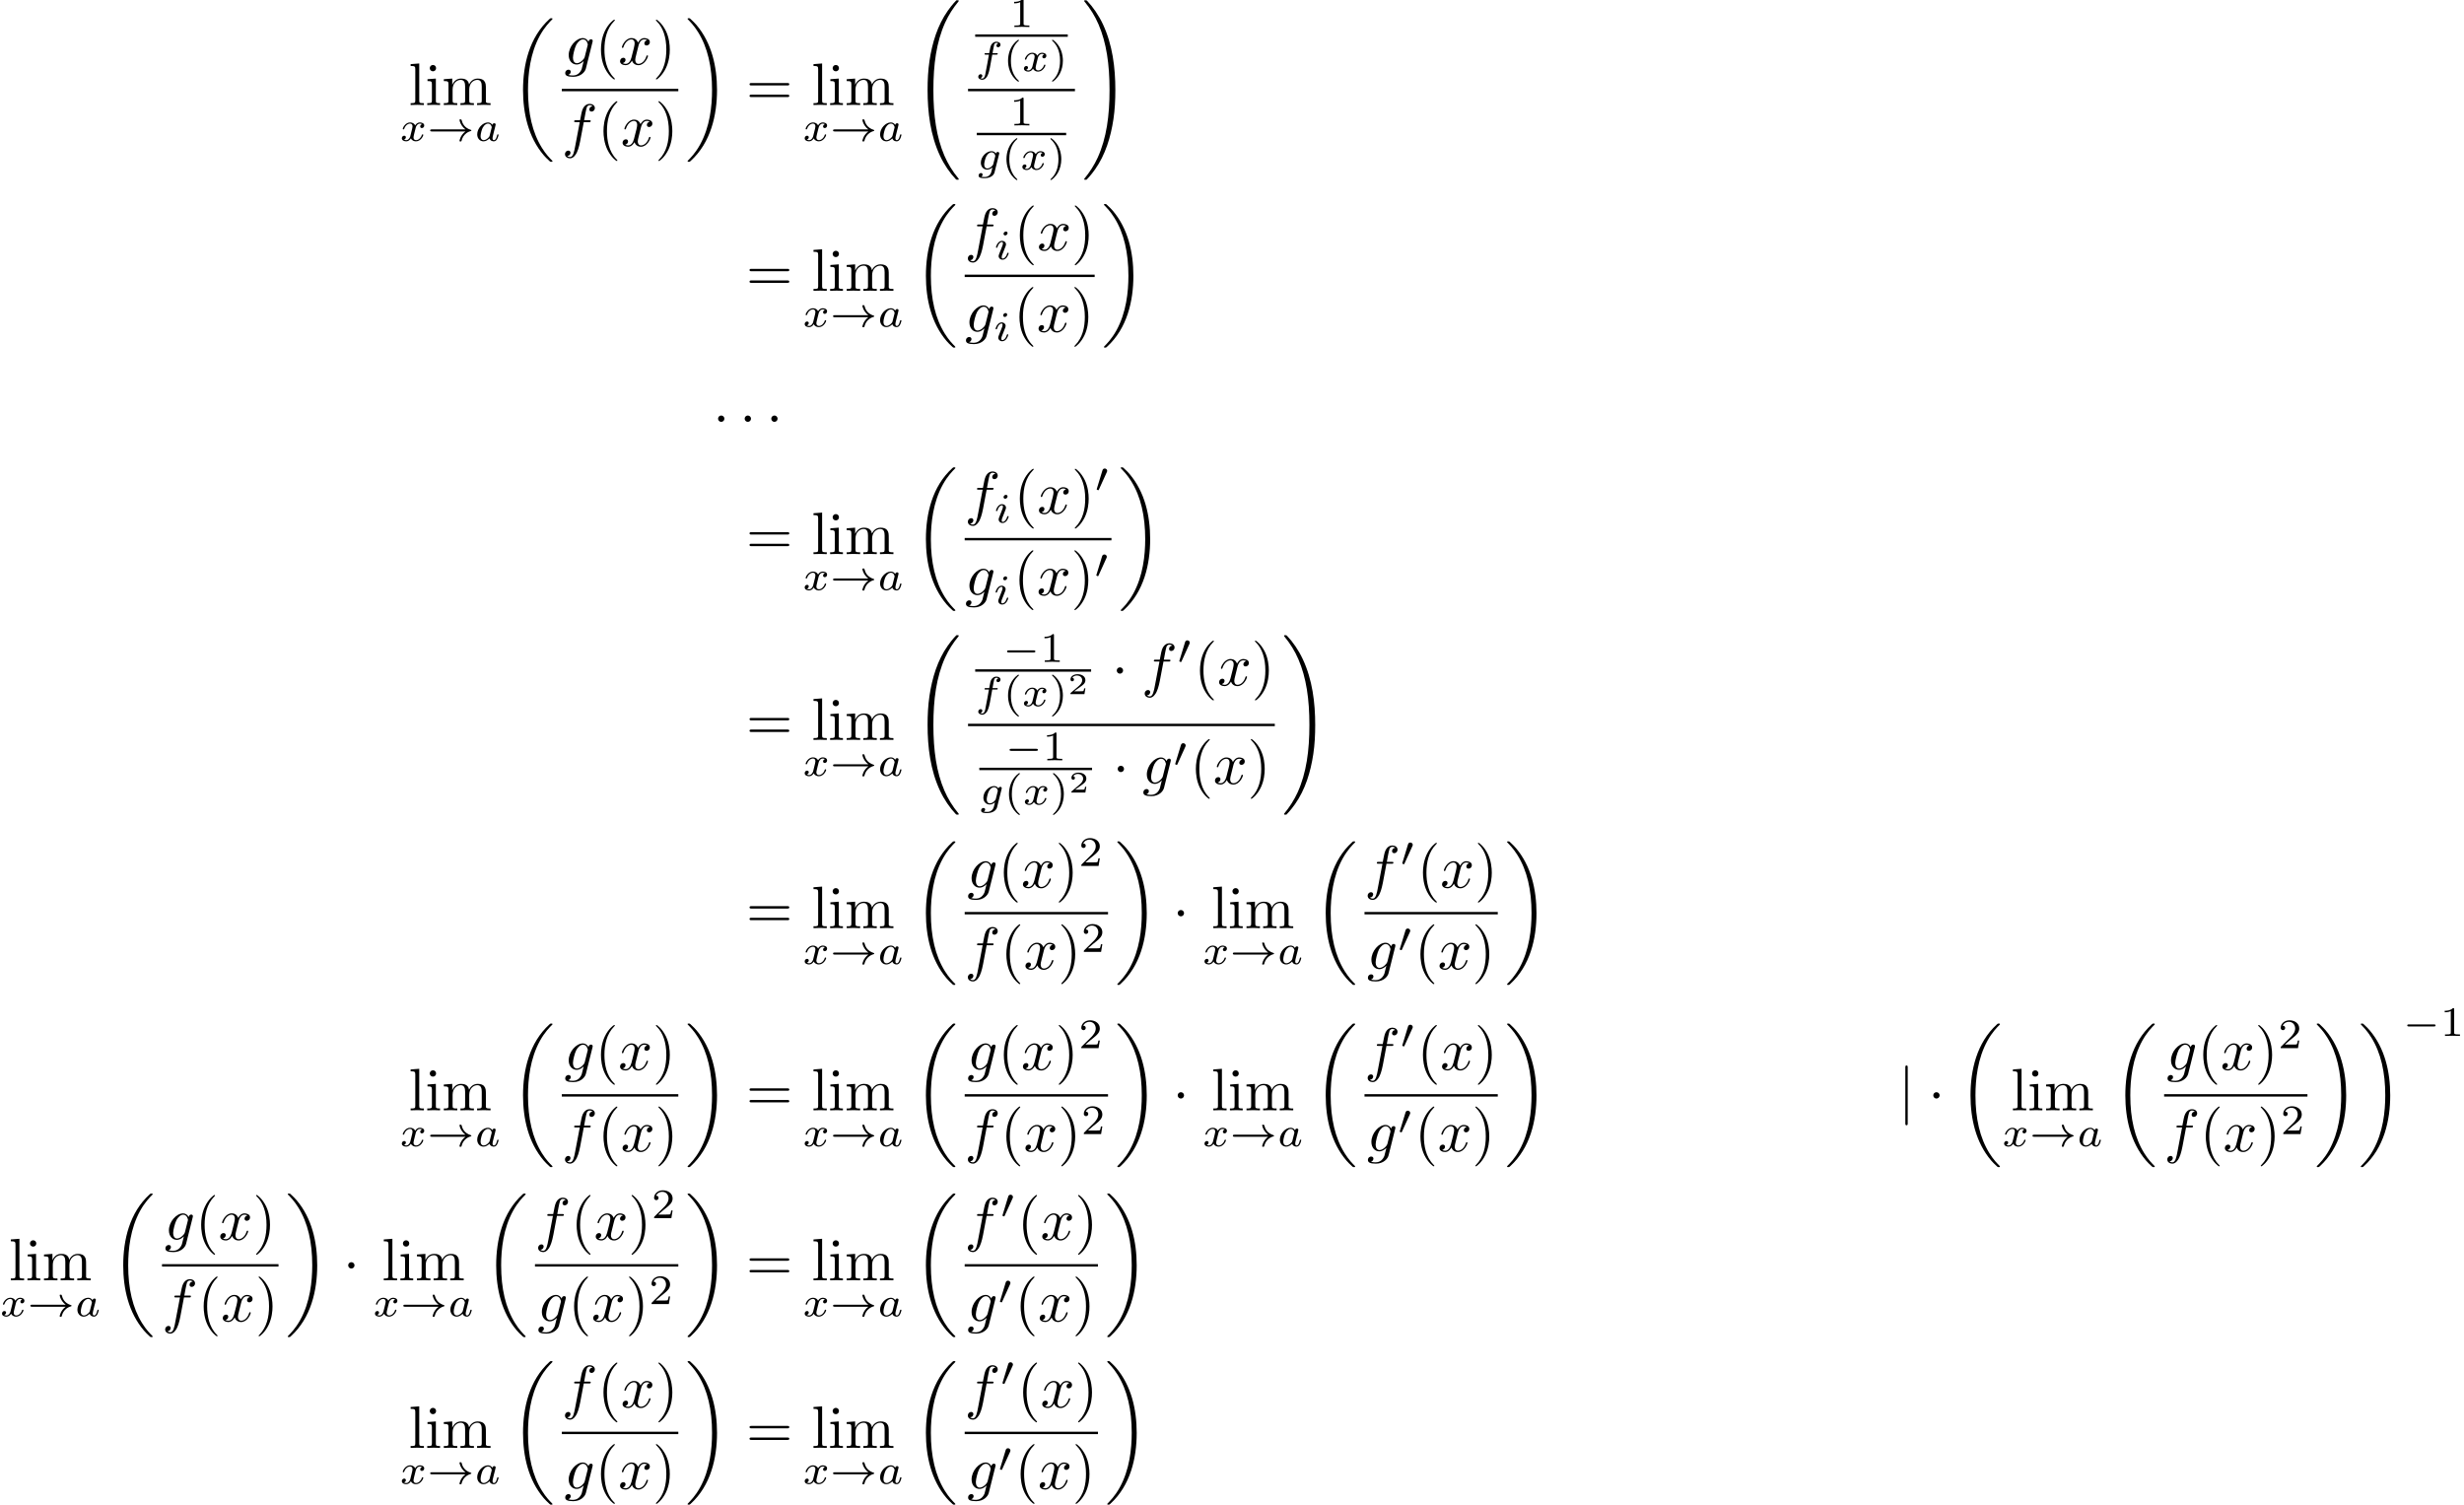 <?xml version='1.0' encoding='UTF-8'?>
<!-- This file was generated by dvisvgm 2.13.3 -->
<svg version='1.1' xmlns='http://www.w3.org/2000/svg' xmlns:xlink='http://www.w3.org/1999/xlink' width='615.294pt' height='375.754pt' viewBox='42.98 42.455 615.294 375.754'>
<defs>
<path id='g6-50' d='M2.934-.961H2.725C2.71-.867 2.66-.558 2.58-.508C2.54-.478 2.122-.478 2.047-.478H1.071C1.4-.722 1.768-1.001 2.067-1.2C2.516-1.509 2.934-1.798 2.934-2.326C2.934-2.964 2.331-3.318 1.619-3.318C.946-3.318 .453-2.929 .453-2.441C.453-2.182 .672-2.137 .742-2.137C.877-2.137 1.036-2.227 1.036-2.431C1.036-2.61 .907-2.71 .752-2.725C.892-2.949 1.181-3.098 1.514-3.098C1.998-3.098 2.401-2.809 2.401-2.321C2.401-1.903 2.112-1.584 1.729-1.26L.513-.229C.463-.184 .458-.184 .453-.149V0H2.77L2.934-.961Z'/>
<path id='g2-58' d='M1.913-.528C1.913-.817 1.674-1.056 1.385-1.056S.857-.817 .857-.528S1.096 0 1.385 0S1.913-.239 1.913-.528Z'/>
<path id='g2-102' d='M3.656-3.985H4.513C4.712-3.985 4.812-3.985 4.812-4.184C4.812-4.294 4.712-4.294 4.543-4.294H3.716L3.925-5.43C3.965-5.639 4.105-6.346 4.164-6.466C4.254-6.655 4.423-6.804 4.633-6.804C4.672-6.804 4.932-6.804 5.121-6.625C4.682-6.585 4.583-6.237 4.583-6.087C4.583-5.858 4.762-5.738 4.951-5.738C5.21-5.738 5.499-5.958 5.499-6.336C5.499-6.795 5.041-7.024 4.633-7.024C4.294-7.024 3.666-6.844 3.367-5.858C3.308-5.649 3.278-5.549 3.039-4.294H2.351C2.162-4.294 2.052-4.294 2.052-4.105C2.052-3.985 2.142-3.985 2.331-3.985H2.989L2.242-.05C2.062 .917 1.893 1.823 1.375 1.823C1.335 1.823 1.086 1.823 .897 1.644C1.355 1.614 1.445 1.255 1.445 1.106C1.445 .877 1.265 .757 1.076 .757C.817 .757 .528 .976 .528 1.355C.528 1.803 .966 2.042 1.375 2.042C1.923 2.042 2.321 1.455 2.501 1.076C2.819 .448 3.049-.757 3.059-.827L3.656-3.985Z'/>
<path id='g2-103' d='M4.692-3.756C4.702-3.816 4.722-3.866 4.722-3.935C4.722-4.105 4.603-4.204 4.433-4.204C4.334-4.204 4.065-4.134 4.025-3.776C3.846-4.144 3.497-4.403 3.098-4.403C1.963-4.403 .727-3.009 .727-1.574C.727-.588 1.335 0 2.052 0C2.64 0 3.108-.468 3.208-.578L3.218-.568C3.009 .319 2.889 .727 2.889 .747C2.849 .837 2.511 1.823 1.455 1.823C1.265 1.823 .936 1.813 .658 1.724C.956 1.634 1.066 1.375 1.066 1.205C1.066 1.046 .956 .857 .687 .857C.468 .857 .149 1.036 .149 1.435C.149 1.843 .518 2.042 1.474 2.042C2.72 2.042 3.437 1.265 3.587 .667L4.692-3.756ZM3.397-1.275C3.337-1.016 3.108-.767 2.889-.578C2.68-.399 2.371-.219 2.082-.219C1.584-.219 1.435-.737 1.435-1.136C1.435-1.614 1.724-2.79 1.993-3.298C2.262-3.786 2.69-4.184 3.108-4.184C3.766-4.184 3.905-3.377 3.905-3.328S3.885-3.218 3.875-3.178L3.397-1.275Z'/>
<path id='g2-120' d='M3.328-3.009C3.387-3.268 3.616-4.184 4.314-4.184C4.364-4.184 4.603-4.184 4.812-4.055C4.533-4.005 4.334-3.756 4.334-3.517C4.334-3.357 4.443-3.168 4.712-3.168C4.932-3.168 5.25-3.347 5.25-3.746C5.25-4.264 4.663-4.403 4.324-4.403C3.746-4.403 3.397-3.875 3.278-3.646C3.029-4.304 2.491-4.403 2.202-4.403C1.166-4.403 .598-3.118 .598-2.869C.598-2.77 .697-2.77 .717-2.77C.797-2.77 .827-2.79 .847-2.879C1.186-3.935 1.843-4.184 2.182-4.184C2.371-4.184 2.72-4.095 2.72-3.517C2.72-3.208 2.55-2.54 2.182-1.146C2.022-.528 1.674-.11 1.235-.11C1.176-.11 .946-.11 .737-.239C.986-.289 1.205-.498 1.205-.777C1.205-1.046 .986-1.126 .837-1.126C.538-1.126 .289-.867 .289-.548C.289-.09 .787 .11 1.225 .11C1.883 .11 2.242-.588 2.271-.648C2.391-.279 2.75 .11 3.347 .11C4.374 .11 4.941-1.176 4.941-1.425C4.941-1.524 4.852-1.524 4.822-1.524C4.732-1.524 4.712-1.484 4.692-1.415C4.364-.349 3.686-.11 3.367-.11C2.979-.11 2.819-.428 2.819-.767C2.819-.986 2.879-1.205 2.989-1.644L3.328-3.009Z'/>
<path id='g0-1' d='M1.913-2.491C1.913-2.78 1.674-3.019 1.385-3.019S.857-2.78 .857-2.491S1.096-1.963 1.385-1.963S1.913-2.202 1.913-2.491Z'/>
<path id='g0-106' d='M1.584-7.113C1.584-7.293 1.584-7.472 1.385-7.472S1.186-7.293 1.186-7.113V2.132C1.186 2.311 1.186 2.491 1.385 2.491S1.584 2.311 1.584 2.132V-7.113Z'/>
<path id='g7-18' d='M6.974 23.402C6.974 23.362 6.954 23.342 6.934 23.313C6.565 22.944 5.898 22.276 5.23 21.2C3.626 18.63 2.899 15.392 2.899 11.557C2.899 8.877 3.258 5.42 4.902 2.451C5.689 1.036 6.506 .219 6.944-.219C6.974-.249 6.974-.269 6.974-.299C6.974-.399 6.904-.399 6.765-.399S6.605-.399 6.456-.249C3.118 2.79 2.072 7.352 2.072 11.547C2.072 15.462 2.969 19.407 5.499 22.386C5.699 22.615 6.077 23.024 6.486 23.382C6.605 23.502 6.625 23.502 6.765 23.502S6.974 23.502 6.974 23.402Z'/>
<path id='g7-19' d='M5.25 11.557C5.25 7.641 4.354 3.696 1.823 .717C1.624 .488 1.245 .08 .837-.279C.717-.399 .697-.399 .558-.399C.438-.399 .349-.399 .349-.299C.349-.259 .389-.219 .408-.199C.757 .159 1.425 .827 2.092 1.903C3.696 4.473 4.423 7.711 4.423 11.547C4.423 14.227 4.065 17.684 2.421 20.653C1.634 22.067 .807 22.894 .389 23.313C.369 23.342 .349 23.372 .349 23.402C.349 23.502 .438 23.502 .558 23.502C.697 23.502 .717 23.502 .867 23.352C4.204 20.314 5.25 15.751 5.25 11.557Z'/>
<path id='g7-32' d='M7.542 29.38C7.542 29.35 7.542 29.33 7.482 29.26C6.526 28.105 5.729 26.829 5.141 25.445C3.836 22.396 3.318 18.829 3.318 14.545C3.318 10.301 3.806 6.575 5.28 3.308C5.858 2.042 6.615 .867 7.502-.209C7.522-.239 7.542-.259 7.542-.299C7.542-.399 7.472-.399 7.323-.399S7.153-.399 7.133-.379C7.123-.369 6.506 .229 5.729 1.325C3.995 3.776 3.118 6.705 2.67 9.674C2.431 11.278 2.351 12.912 2.351 14.535C2.351 18.262 2.819 22.067 4.413 25.474C5.121 26.989 6.067 28.354 7.054 29.39C7.143 29.469 7.153 29.479 7.323 29.479C7.472 29.479 7.542 29.479 7.542 29.38Z'/>
<path id='g7-33' d='M5.529 14.545C5.529 10.819 5.061 7.014 3.467 3.606C2.76 2.092 1.813 .727 .827-.309C.737-.389 .727-.399 .558-.399C.418-.399 .339-.399 .339-.299C.339-.259 .379-.209 .399-.179C1.355 .976 2.152 2.252 2.74 3.636C4.045 6.685 4.563 10.252 4.563 14.535C4.563 18.78 4.075 22.506 2.6 25.773C2.022 27.039 1.265 28.214 .379 29.29C.369 29.31 .339 29.35 .339 29.38C.339 29.479 .418 29.479 .558 29.479C.707 29.479 .727 29.479 .747 29.46C.757 29.45 1.375 28.852 2.152 27.756C3.885 25.305 4.762 22.376 5.21 19.407C5.45 17.803 5.529 16.169 5.529 14.545Z'/>
<path id='g1-0' d='M5.189-1.576C5.3-1.576 5.467-1.576 5.467-1.743C5.467-1.918 5.307-1.918 5.189-1.918H1.032C.921-1.918 .753-1.918 .753-1.75C.753-1.576 .914-1.576 1.032-1.576H5.189Z'/>
<path id='g1-33' d='M6.416-1.576C5.537-.934 5.419-.021 5.419-.014C5.419 .091 5.488 .091 5.586 .091C5.712 .091 5.733 .091 5.767-.028C5.809-.202 5.921-.649 6.283-1.032C6.688-1.458 7.037-1.562 7.33-1.653C7.371-1.667 7.399-1.709 7.399-1.743C7.399-1.813 7.357-1.827 7.267-1.855C6.263-2.176 5.907-2.887 5.76-3.501C5.733-3.585 5.684-3.585 5.586-3.585S5.419-3.585 5.419-3.48C5.419-3.466 5.488-2.999 5.83-2.518C5.991-2.28 6.186-2.085 6.416-1.918H.816C.704-1.918 .537-1.918 .537-1.75C.537-1.576 .697-1.576 .816-1.576H6.416Z'/>
<path id='g1-48' d='M2.022-3.292C2.078-3.41 2.085-3.466 2.085-3.515C2.085-3.731 1.89-3.898 1.674-3.898C1.409-3.898 1.325-3.682 1.29-3.571L.37-.551C.363-.537 .335-.446 .335-.439C.335-.356 .551-.286 .607-.286C.656-.286 .663-.3 .711-.404L2.022-3.292Z'/>
<path id='g5-40' d='M2.476-5.23C1.151-4.296 .802-2.817 .802-1.75C.802-.767 1.095 .76 2.476 1.736C2.532 1.736 2.615 1.736 2.615 1.653C2.615 1.611 2.594 1.597 2.545 1.548C1.618 .711 1.276-.474 1.276-1.743C1.276-3.626 1.995-4.547 2.566-5.063C2.594-5.091 2.615-5.112 2.615-5.147C2.615-5.23 2.532-5.23 2.476-5.23Z'/>
<path id='g5-41' d='M.628-5.23C.579-5.23 .495-5.23 .495-5.147C.495-5.112 .516-5.091 .558-5.042C1.158-4.491 1.827-3.55 1.827-1.75C1.827-.293 1.374 .809 .621 1.492C.502 1.611 .495 1.618 .495 1.653S.516 1.736 .586 1.736C.669 1.736 1.332 1.276 1.792 .404C2.099-.174 2.301-.928 2.301-1.743C2.301-2.727 2.008-4.254 .628-5.23Z'/>
<path id='g5-49' d='M2.336-4.435C2.336-4.624 2.322-4.631 2.127-4.631C1.681-4.191 1.046-4.184 .76-4.184V-3.933C.928-3.933 1.388-3.933 1.771-4.129V-.572C1.771-.342 1.771-.251 1.074-.251H.809V0C.934-.007 1.792-.028 2.05-.028C2.267-.028 3.145-.007 3.299 0V-.251H3.034C2.336-.251 2.336-.342 2.336-.572V-4.435Z'/>
<path id='g5-50' d='M3.522-1.269H3.285C3.264-1.116 3.194-.704 3.103-.635C3.048-.593 2.511-.593 2.413-.593H1.13C1.862-1.241 2.106-1.437 2.525-1.764C3.041-2.176 3.522-2.608 3.522-3.271C3.522-4.115 2.783-4.631 1.89-4.631C1.025-4.631 .439-4.024 .439-3.382C.439-3.027 .739-2.992 .809-2.992C.976-2.992 1.179-3.11 1.179-3.361C1.179-3.487 1.13-3.731 .767-3.731C.983-4.226 1.458-4.38 1.785-4.38C2.483-4.38 2.845-3.836 2.845-3.271C2.845-2.664 2.413-2.183 2.19-1.932L.509-.272C.439-.209 .439-.195 .439 0H3.313L3.522-1.269Z'/>
<path id='g3-97' d='M2.943-2.664C2.797-2.894 2.559-3.075 2.225-3.075C1.332-3.075 .425-2.092 .425-1.088C.425-.411 .879 .07 1.478 .07C1.855 .07 2.19-.146 2.469-.418C2.601 0 3.006 .07 3.187 .07C3.438 .07 3.612-.084 3.738-.3C3.891-.572 3.982-.969 3.982-.997C3.982-1.088 3.891-1.088 3.87-1.088C3.773-1.088 3.766-1.06 3.717-.872C3.633-.537 3.501-.126 3.208-.126C3.027-.126 2.978-.279 2.978-.467C2.978-.586 3.034-.837 3.082-1.018C3.131-1.206 3.201-1.492 3.236-1.646L3.375-2.176C3.417-2.357 3.501-2.685 3.501-2.72C3.501-2.873 3.375-2.943 3.264-2.943C3.145-2.943 2.985-2.859 2.943-2.664ZM2.497-.872C2.448-.676 2.294-.537 2.141-.404C2.078-.349 1.799-.126 1.499-.126C1.241-.126 .99-.307 .99-.802C.99-1.172 1.193-1.939 1.353-2.218C1.674-2.776 2.029-2.88 2.225-2.88C2.713-2.88 2.845-2.35 2.845-2.273C2.845-2.246 2.831-2.197 2.824-2.176L2.497-.872Z'/>
<path id='g3-102' d='M2.838-2.755H3.522C3.661-2.755 3.752-2.755 3.752-2.908C3.752-3.006 3.661-3.006 3.536-3.006H2.887C3.048-3.891 3.103-4.212 3.159-4.414C3.194-4.568 3.347-4.714 3.515-4.714C3.522-4.714 3.71-4.714 3.843-4.631C3.557-4.54 3.536-4.289 3.536-4.247C3.536-4.094 3.654-3.989 3.815-3.989C4.003-3.989 4.212-4.149 4.212-4.414C4.212-4.735 3.87-4.91 3.515-4.91C3.208-4.91 2.866-4.735 2.678-4.387C2.538-4.129 2.483-3.815 2.336-3.006H1.785C1.646-3.006 1.555-3.006 1.555-2.852C1.555-2.755 1.646-2.755 1.771-2.755H2.287C2.28-2.713 1.841-.202 1.674 .544C1.639 .697 1.52 1.227 1.186 1.227C1.179 1.227 1.011 1.227 .879 1.144C1.165 1.053 1.186 .802 1.186 .76C1.186 .607 1.067 .502 .907 .502C.718 .502 .509 .663 .509 .928C.509 1.241 .837 1.423 1.186 1.423C1.632 1.423 1.939 .962 2.022 .809C2.273 .342 2.434-.516 2.448-.6L2.838-2.755Z'/>
<path id='g3-103' d='M3.71-2.573C3.738-2.678 3.738-2.713 3.738-2.72C3.738-2.873 3.612-2.943 3.501-2.943C3.34-2.943 3.208-2.81 3.18-2.678C3.062-2.866 2.824-3.075 2.462-3.075C1.59-3.075 .676-2.141 .676-1.144C.676-.425 1.165 0 1.736 0C2.057 0 2.364-.16 2.608-.377L2.455 .251C2.378 .544 2.329 .732 2.064 .969C1.757 1.227 1.458 1.227 1.283 1.227C.962 1.227 .872 1.206 .746 1.179C.921 1.095 .969 .928 .969 .83C.969 .663 .837 .572 .697 .572C.502 .572 .3 .732 .3 .997C.3 1.416 .9 1.423 1.29 1.423C2.385 1.423 2.852 .865 2.95 .467L3.71-2.573ZM2.748-.928C2.72-.823 2.72-.809 2.601-.669C2.357-.377 2.022-.195 1.757-.195C1.402-.195 1.234-.495 1.234-.858C1.234-1.165 1.423-1.946 1.604-2.253C1.897-2.741 2.225-2.88 2.462-2.88C2.95-2.88 3.082-2.357 3.082-2.287C3.082-2.273 3.082-2.26 3.062-2.183L2.748-.928Z'/>
<path id='g3-105' d='M2.26-4.359C2.26-4.47 2.176-4.624 1.981-4.624C1.792-4.624 1.59-4.442 1.59-4.24C1.59-4.122 1.681-3.975 1.869-3.975C2.071-3.975 2.26-4.17 2.26-4.359ZM.837-.816C.809-.725 .774-.642 .774-.523C.774-.195 1.053 .07 1.437 .07C2.134 .07 2.441-.893 2.441-.997C2.441-1.088 2.35-1.088 2.329-1.088C2.232-1.088 2.225-1.046 2.197-.969C2.036-.411 1.73-.126 1.458-.126C1.318-.126 1.283-.216 1.283-.37C1.283-.53 1.332-.663 1.395-.816C1.465-1.004 1.541-1.193 1.618-1.374C1.681-1.541 1.932-2.176 1.96-2.26C1.981-2.329 2.001-2.413 2.001-2.483C2.001-2.81 1.723-3.075 1.339-3.075C.649-3.075 .328-2.127 .328-2.008C.328-1.918 .425-1.918 .446-1.918C.544-1.918 .551-1.953 .572-2.029C.753-2.629 1.06-2.88 1.318-2.88C1.43-2.88 1.492-2.824 1.492-2.636C1.492-2.476 1.451-2.371 1.276-1.939L.837-.816Z'/>
<path id='g3-120' d='M1.736-.739C1.667-.502 1.437-.126 1.081-.126C1.06-.126 .851-.126 .704-.223C.99-.314 1.011-.565 1.011-.607C1.011-.76 .893-.865 .732-.865C.537-.865 .335-.697 .335-.439C.335-.091 .725 .07 1.067 .07C1.388 .07 1.674-.133 1.848-.425C2.015-.056 2.399 .07 2.678 .07C3.48 .07 3.905-.802 3.905-.997C3.905-1.088 3.815-1.088 3.794-1.088C3.696-1.088 3.689-1.053 3.661-.969C3.515-.488 3.096-.126 2.706-.126C2.427-.126 2.28-.314 2.28-.579C2.28-.76 2.448-1.395 2.643-2.169C2.783-2.706 3.096-2.88 3.327-2.88C3.34-2.88 3.557-2.88 3.703-2.783C3.48-2.72 3.396-2.525 3.396-2.399C3.396-2.246 3.515-2.141 3.675-2.141S4.066-2.273 4.066-2.566C4.066-2.957 3.619-3.075 3.34-3.075C2.992-3.075 2.713-2.845 2.559-2.58C2.434-2.866 2.113-3.075 1.723-3.075C.941-3.075 .495-2.218 .495-2.008C.495-1.918 .593-1.918 .614-1.918C.704-1.918 .711-1.946 .746-2.036C.921-2.58 1.36-2.88 1.702-2.88C1.932-2.88 2.12-2.755 2.12-2.42C2.12-2.28 2.036-1.932 1.974-1.695L1.736-.739Z'/>
<path id='g4-40' d='M3.298 2.391C3.298 2.361 3.298 2.341 3.128 2.172C1.883 .917 1.564-.966 1.564-2.491C1.564-4.224 1.943-5.958 3.168-7.203C3.298-7.323 3.298-7.342 3.298-7.372C3.298-7.442 3.258-7.472 3.198-7.472C3.098-7.472 2.202-6.795 1.614-5.529C1.106-4.433 .986-3.328 .986-2.491C.986-1.714 1.096-.508 1.644 .618C2.242 1.843 3.098 2.491 3.198 2.491C3.258 2.491 3.298 2.461 3.298 2.391Z'/>
<path id='g4-41' d='M2.879-2.491C2.879-3.268 2.77-4.473 2.222-5.599C1.624-6.824 .767-7.472 .667-7.472C.608-7.472 .568-7.432 .568-7.372C.568-7.342 .568-7.323 .757-7.143C1.733-6.157 2.301-4.573 2.301-2.491C2.301-.787 1.933 .966 .697 2.222C.568 2.341 .568 2.361 .568 2.391C.568 2.451 .608 2.491 .667 2.491C.767 2.491 1.664 1.813 2.252 .548C2.76-.548 2.879-1.654 2.879-2.491Z'/>
<path id='g4-61' d='M6.844-3.258C6.994-3.258 7.183-3.258 7.183-3.457S6.994-3.656 6.854-3.656H.887C.747-3.656 .558-3.656 .558-3.457S.747-3.258 .897-3.258H6.844ZM6.854-1.325C6.994-1.325 7.183-1.325 7.183-1.524S6.994-1.724 6.844-1.724H.897C.747-1.724 .558-1.724 .558-1.524S.747-1.325 .887-1.325H6.854Z'/>
<path id='g4-105' d='M1.763-4.403L.369-4.294V-3.985C1.016-3.985 1.106-3.925 1.106-3.437V-.757C1.106-.309 .996-.309 .329-.309V0C.648-.01 1.186-.03 1.425-.03C1.773-.03 2.122-.01 2.461 0V-.309C1.803-.309 1.763-.359 1.763-.747V-4.403ZM1.803-6.137C1.803-6.456 1.554-6.665 1.275-6.665C.966-6.665 .747-6.396 .747-6.137C.747-5.868 .966-5.609 1.275-5.609C1.554-5.609 1.803-5.818 1.803-6.137Z'/>
<path id='g4-108' d='M1.763-6.914L.329-6.804V-6.496C1.026-6.496 1.106-6.426 1.106-5.938V-.757C1.106-.309 .996-.309 .329-.309V0C.658-.01 1.186-.03 1.435-.03S2.172-.01 2.54 0V-.309C1.873-.309 1.763-.309 1.763-.757V-6.914Z'/>
<path id='g4-109' d='M1.096-3.427V-.757C1.096-.309 .986-.309 .319-.309V0C.667-.01 1.176-.03 1.445-.03C1.704-.03 2.222-.01 2.56 0V-.309C1.893-.309 1.783-.309 1.783-.757V-2.59C1.783-3.626 2.491-4.184 3.128-4.184C3.756-4.184 3.866-3.646 3.866-3.078V-.757C3.866-.309 3.756-.309 3.088-.309V0C3.437-.01 3.945-.03 4.214-.03C4.473-.03 4.991-.01 5.33 0V-.309C4.663-.309 4.553-.309 4.553-.757V-2.59C4.553-3.626 5.26-4.184 5.898-4.184C6.526-4.184 6.635-3.646 6.635-3.078V-.757C6.635-.309 6.526-.309 5.858-.309V0C6.207-.01 6.715-.03 6.984-.03C7.243-.03 7.761-.01 8.1 0V-.309C7.582-.309 7.333-.309 7.323-.608V-2.511C7.323-3.367 7.323-3.676 7.014-4.035C6.874-4.204 6.545-4.403 5.968-4.403C5.131-4.403 4.692-3.806 4.523-3.427C4.384-4.294 3.646-4.403 3.198-4.403C2.471-4.403 2.002-3.975 1.724-3.357V-4.403L.319-4.294V-3.985C1.016-3.985 1.096-3.915 1.096-3.427Z'/>
</defs>
<g id='page1' transform='matrix(1.5 0 0 1.5 0 0)'>
<use x='96.683' y='45.784' xlink:href='#g4-108'/>
<use x='99.45' y='45.784' xlink:href='#g4-105'/>
<use x='102.218' y='45.784' xlink:href='#g4-109'/>
<use x='95.211' y='51.762' xlink:href='#g3-120'/>
<use x='99.728' y='51.762' xlink:href='#g1-33'/>
<use x='107.671' y='51.762' xlink:href='#g3-97'/>
<use x='113.653' y='31.737' xlink:href='#g7-18'/>
<use x='122.602' y='39.045' xlink:href='#g2-103'/>
<use x='127.712' y='39.045' xlink:href='#g4-40'/>
<use x='131.586' y='39.045' xlink:href='#g2-120'/>
<use x='137.28' y='39.045' xlink:href='#g4-41'/>
<rect x='122.182' y='43.094' height='.398' width='19.393'/>
<use x='122.182' y='52.618' xlink:href='#g2-102'/>
<use x='128.132' y='52.618' xlink:href='#g4-40'/>
<use x='132.006' y='52.618' xlink:href='#g2-120'/>
<use x='137.7' y='52.618' xlink:href='#g4-41'/>
<use x='142.77' y='31.737' xlink:href='#g7-19'/>
<use x='152.871' y='45.784' xlink:href='#g4-61'/>
<use x='163.752' y='45.784' xlink:href='#g4-108'/>
<use x='166.52' y='45.784' xlink:href='#g4-105'/>
<use x='169.287' y='45.784' xlink:href='#g4-109'/>
<use x='162.28' y='51.762' xlink:href='#g3-120'/>
<use x='166.798' y='51.762' xlink:href='#g1-33'/>
<use x='174.74' y='51.762' xlink:href='#g3-97'/>
<use x='180.722' y='28.748' xlink:href='#g7-32'/>
<use x='196.72' y='32.797' xlink:href='#g5-49'/>
<rect x='191' y='34.03' height='.398' width='15.411'/>
<use x='191' y='40.156' xlink:href='#g3-102'/>
<use x='195.667' y='40.156' xlink:href='#g5-40'/>
<use x='198.78' y='40.156' xlink:href='#g3-120'/>
<use x='203.298' y='40.156' xlink:href='#g5-41'/>
<rect x='189.805' y='43.094' height='.398' width='17.802'/>
<use x='196.72' y='49.183' xlink:href='#g5-49'/>
<rect x='191.265' y='50.415' height='.398' width='14.881'/>
<use x='191.265' y='56.541' xlink:href='#g3-103'/>
<use x='195.402' y='56.541' xlink:href='#g5-40'/>
<use x='198.515' y='56.541' xlink:href='#g3-120'/>
<use x='203.033' y='56.541' xlink:href='#g5-41'/>
<use x='208.802' y='28.748' xlink:href='#g7-33'/>
<use x='152.871' y='76.715' xlink:href='#g4-61'/>
<use x='163.752' y='76.715' xlink:href='#g4-108'/>
<use x='166.52' y='76.715' xlink:href='#g4-105'/>
<use x='169.287' y='76.715' xlink:href='#g4-109'/>
<use x='162.28' y='82.693' xlink:href='#g3-120'/>
<use x='166.798' y='82.693' xlink:href='#g1-33'/>
<use x='174.74' y='82.693' xlink:href='#g3-97'/>
<use x='180.722' y='62.668' xlink:href='#g7-18'/>
<use x='189.251' y='69.975' xlink:href='#g2-102'/>
<use x='194.129' y='71.47' xlink:href='#g3-105'/>
<use x='197.446' y='69.975' xlink:href='#g4-40'/>
<use x='201.32' y='69.975' xlink:href='#g2-120'/>
<use x='207.014' y='69.975' xlink:href='#g4-41'/>
<rect x='189.251' y='74.025' height='.398' width='21.637'/>
<use x='189.314' y='83.549' xlink:href='#g2-103'/>
<use x='194.066' y='85.044' xlink:href='#g3-105'/>
<use x='197.383' y='83.549' xlink:href='#g4-40'/>
<use x='201.257' y='83.549' xlink:href='#g2-120'/>
<use x='206.951' y='83.549' xlink:href='#g4-41'/>
<use x='212.084' y='62.668' xlink:href='#g7-19'/>
<use x='147.336' y='98.534' xlink:href='#g2-58'/>
<use x='151.764' y='98.534' xlink:href='#g2-58'/>
<use x='156.192' y='98.534' xlink:href='#g2-58'/>
<use x='152.871' y='120.551' xlink:href='#g4-61'/>
<use x='163.752' y='120.551' xlink:href='#g4-108'/>
<use x='166.52' y='120.551' xlink:href='#g4-105'/>
<use x='169.287' y='120.551' xlink:href='#g4-109'/>
<use x='162.28' y='126.529' xlink:href='#g3-120'/>
<use x='166.798' y='126.529' xlink:href='#g1-33'/>
<use x='174.74' y='126.529' xlink:href='#g3-97'/>
<use x='180.722' y='106.504' xlink:href='#g7-18'/>
<use x='189.251' y='113.811' xlink:href='#g2-102'/>
<use x='194.129' y='115.306' xlink:href='#g3-105'/>
<use x='197.446' y='113.811' xlink:href='#g4-40'/>
<use x='201.32' y='113.811' xlink:href='#g2-120'/>
<use x='207.014' y='113.811' xlink:href='#g4-41'/>
<use x='210.888' y='110.196' xlink:href='#g1-48'/>
<rect x='189.251' y='117.861' height='.398' width='24.432'/>
<use x='189.314' y='127.385' xlink:href='#g2-103'/>
<use x='194.066' y='128.879' xlink:href='#g3-105'/>
<use x='197.383' y='127.385' xlink:href='#g4-40'/>
<use x='201.257' y='127.385' xlink:href='#g2-120'/>
<use x='206.951' y='127.385' xlink:href='#g4-41'/>
<use x='210.826' y='124.507' xlink:href='#g1-48'/>
<use x='214.879' y='106.504' xlink:href='#g7-19'/>
<use x='152.871' y='151.482' xlink:href='#g4-61'/>
<use x='163.752' y='151.482' xlink:href='#g4-108'/>
<use x='166.52' y='151.482' xlink:href='#g4-105'/>
<use x='169.287' y='151.482' xlink:href='#g4-109'/>
<use x='162.28' y='157.46' xlink:href='#g3-120'/>
<use x='166.798' y='157.46' xlink:href='#g1-33'/>
<use x='174.74' y='157.46' xlink:href='#g3-97'/>
<use x='180.722' y='134.446' xlink:href='#g7-32'/>
<use x='195.551' y='138.495' xlink:href='#g1-0'/>
<use x='201.778' y='138.495' xlink:href='#g5-49'/>
<rect x='191' y='139.728' height='.398' width='19.299'/>
<use x='191' y='145.853' xlink:href='#g3-102'/>
<use x='195.667' y='145.853' xlink:href='#g5-40'/>
<use x='198.78' y='145.853' xlink:href='#g3-120'/>
<use x='203.298' y='145.853' xlink:href='#g5-41'/>
<use x='206.411' y='143.861' xlink:href='#g6-50'/>
<use x='213.709' y='142.418' xlink:href='#g0-1'/>
<use x='218.69' y='142.418' xlink:href='#g2-102'/>
<use x='224.64' y='138.802' xlink:href='#g1-48'/>
<use x='227.435' y='142.418' xlink:href='#g4-40'/>
<use x='231.31' y='142.418' xlink:href='#g2-120'/>
<use x='237.004' y='142.418' xlink:href='#g4-41'/>
<rect x='189.805' y='148.792' height='.398' width='51.073'/>
<use x='195.971' y='154.88' xlink:href='#g1-0'/>
<use x='202.198' y='154.88' xlink:href='#g5-49'/>
<rect x='191.685' y='156.113' height='.398' width='18.77'/>
<use x='191.685' y='162.238' xlink:href='#g3-103'/>
<use x='195.822' y='162.238' xlink:href='#g5-40'/>
<use x='198.936' y='162.238' xlink:href='#g3-120'/>
<use x='203.454' y='162.238' xlink:href='#g5-41'/>
<use x='206.567' y='160.246' xlink:href='#g6-50'/>
<use x='213.865' y='158.803' xlink:href='#g0-1'/>
<use x='218.846' y='158.803' xlink:href='#g2-103'/>
<use x='223.955' y='155.925' xlink:href='#g1-48'/>
<use x='226.75' y='158.803' xlink:href='#g4-40'/>
<use x='230.625' y='158.803' xlink:href='#g2-120'/>
<use x='236.318' y='158.803' xlink:href='#g4-41'/>
<use x='242.074' y='134.446' xlink:href='#g7-33'/>
<use x='152.871' y='182.816' xlink:href='#g4-61'/>
<use x='163.752' y='182.816' xlink:href='#g4-108'/>
<use x='166.52' y='182.816' xlink:href='#g4-105'/>
<use x='169.287' y='182.816' xlink:href='#g4-109'/>
<use x='162.28' y='188.794' xlink:href='#g3-120'/>
<use x='166.798' y='188.794' xlink:href='#g1-33'/>
<use x='174.74' y='188.794' xlink:href='#g3-97'/>
<use x='180.722' y='168.769' xlink:href='#g7-18'/>
<use x='189.672' y='176.077' xlink:href='#g2-103'/>
<use x='194.781' y='176.077' xlink:href='#g4-40'/>
<use x='198.655' y='176.077' xlink:href='#g2-120'/>
<use x='204.349' y='176.077' xlink:href='#g4-41'/>
<use x='208.224' y='172.461' xlink:href='#g5-50'/>
<rect x='189.251' y='180.126' height='.398' width='23.862'/>
<use x='189.251' y='189.65' xlink:href='#g2-102'/>
<use x='195.201' y='189.65' xlink:href='#g4-40'/>
<use x='199.076' y='189.65' xlink:href='#g2-120'/>
<use x='204.77' y='189.65' xlink:href='#g4-41'/>
<use x='208.644' y='186.772' xlink:href='#g5-50'/>
<use x='214.309' y='168.769' xlink:href='#g7-19'/>
<use x='223.856' y='182.816' xlink:href='#g0-1'/>
<use x='230.31' y='182.816' xlink:href='#g4-108'/>
<use x='233.077' y='182.816' xlink:href='#g4-105'/>
<use x='235.845' y='182.816' xlink:href='#g4-109'/>
<use x='228.838' y='188.794' xlink:href='#g3-120'/>
<use x='233.355' y='188.794' xlink:href='#g1-33'/>
<use x='241.298' y='188.794' xlink:href='#g3-97'/>
<use x='247.28' y='168.769' xlink:href='#g7-18'/>
<use x='255.809' y='176.077' xlink:href='#g2-102'/>
<use x='261.759' y='172.461' xlink:href='#g1-48'/>
<use x='264.554' y='176.077' xlink:href='#g4-40'/>
<use x='268.428' y='176.077' xlink:href='#g2-120'/>
<use x='274.122' y='176.077' xlink:href='#g4-41'/>
<rect x='255.809' y='180.126' height='.398' width='22.188'/>
<use x='256.229' y='189.65' xlink:href='#g2-103'/>
<use x='261.339' y='186.772' xlink:href='#g1-48'/>
<use x='264.134' y='189.65' xlink:href='#g4-40'/>
<use x='268.008' y='189.65' xlink:href='#g2-120'/>
<use x='273.702' y='189.65' xlink:href='#g4-41'/>
<use x='279.192' y='168.769' xlink:href='#g7-19'/>
<use x='96.683' y='213.147' xlink:href='#g4-108'/>
<use x='99.45' y='213.147' xlink:href='#g4-105'/>
<use x='102.218' y='213.147' xlink:href='#g4-109'/>
<use x='95.211' y='219.124' xlink:href='#g3-120'/>
<use x='99.728' y='219.124' xlink:href='#g1-33'/>
<use x='107.671' y='219.124' xlink:href='#g3-97'/>
<use x='113.653' y='199.099' xlink:href='#g7-18'/>
<use x='122.602' y='206.407' xlink:href='#g2-103'/>
<use x='127.712' y='206.407' xlink:href='#g4-40'/>
<use x='131.586' y='206.407' xlink:href='#g2-120'/>
<use x='137.28' y='206.407' xlink:href='#g4-41'/>
<rect x='122.182' y='210.457' height='.398' width='19.393'/>
<use x='122.182' y='219.981' xlink:href='#g2-102'/>
<use x='128.132' y='219.981' xlink:href='#g4-40'/>
<use x='132.006' y='219.981' xlink:href='#g2-120'/>
<use x='137.7' y='219.981' xlink:href='#g4-41'/>
<use x='142.77' y='199.099' xlink:href='#g7-19'/>
<use x='152.871' y='213.147' xlink:href='#g4-61'/>
<use x='163.752' y='213.147' xlink:href='#g4-108'/>
<use x='166.52' y='213.147' xlink:href='#g4-105'/>
<use x='169.287' y='213.147' xlink:href='#g4-109'/>
<use x='162.28' y='219.124' xlink:href='#g3-120'/>
<use x='166.798' y='219.124' xlink:href='#g1-33'/>
<use x='174.74' y='219.124' xlink:href='#g3-97'/>
<use x='180.722' y='199.099' xlink:href='#g7-18'/>
<use x='189.672' y='206.407' xlink:href='#g2-103'/>
<use x='194.781' y='206.407' xlink:href='#g4-40'/>
<use x='198.655' y='206.407' xlink:href='#g2-120'/>
<use x='204.349' y='206.407' xlink:href='#g4-41'/>
<use x='208.224' y='202.792' xlink:href='#g5-50'/>
<rect x='189.251' y='210.457' height='.398' width='23.862'/>
<use x='189.251' y='219.981' xlink:href='#g2-102'/>
<use x='195.201' y='219.981' xlink:href='#g4-40'/>
<use x='199.076' y='219.981' xlink:href='#g2-120'/>
<use x='204.77' y='219.981' xlink:href='#g4-41'/>
<use x='208.644' y='217.103' xlink:href='#g5-50'/>
<use x='214.309' y='199.099' xlink:href='#g7-19'/>
<use x='223.856' y='213.147' xlink:href='#g0-1'/>
<use x='230.31' y='213.147' xlink:href='#g4-108'/>
<use x='233.077' y='213.147' xlink:href='#g4-105'/>
<use x='235.845' y='213.147' xlink:href='#g4-109'/>
<use x='228.838' y='219.124' xlink:href='#g3-120'/>
<use x='233.355' y='219.124' xlink:href='#g1-33'/>
<use x='241.298' y='219.124' xlink:href='#g3-97'/>
<use x='247.28' y='199.099' xlink:href='#g7-18'/>
<use x='255.809' y='206.407' xlink:href='#g2-102'/>
<use x='261.759' y='202.792' xlink:href='#g1-48'/>
<use x='264.554' y='206.407' xlink:href='#g4-40'/>
<use x='268.428' y='206.407' xlink:href='#g2-120'/>
<use x='274.122' y='206.407' xlink:href='#g4-41'/>
<rect x='255.809' y='210.457' height='.398' width='22.188'/>
<use x='256.229' y='219.981' xlink:href='#g2-103'/>
<use x='261.339' y='217.103' xlink:href='#g1-48'/>
<use x='264.134' y='219.981' xlink:href='#g4-40'/>
<use x='268.008' y='219.981' xlink:href='#g2-120'/>
<use x='273.702' y='219.981' xlink:href='#g4-41'/>
<use x='279.192' y='199.099' xlink:href='#g7-19'/>
<use x='344.659' y='213.147' xlink:href='#g0-106'/>
<use x='349.64' y='213.147' xlink:href='#g0-1'/>
<use x='354.622' y='199.099' xlink:href='#g7-18'/>
<use x='363.427' y='213.147' xlink:href='#g4-108'/>
<use x='366.195' y='213.147' xlink:href='#g4-105'/>
<use x='368.962' y='213.147' xlink:href='#g4-109'/>
<use x='361.955' y='219.124' xlink:href='#g3-120'/>
<use x='366.473' y='219.124' xlink:href='#g1-33'/>
<use x='374.415' y='219.124' xlink:href='#g3-97'/>
<use x='380.397' y='199.099' xlink:href='#g7-18'/>
<use x='389.347' y='206.407' xlink:href='#g2-103'/>
<use x='394.456' y='206.407' xlink:href='#g4-40'/>
<use x='398.33' y='206.407' xlink:href='#g2-120'/>
<use x='404.024' y='206.407' xlink:href='#g4-41'/>
<use x='407.899' y='202.792' xlink:href='#g5-50'/>
<rect x='388.926' y='210.457' height='.398' width='23.862'/>
<use x='388.926' y='219.981' xlink:href='#g2-102'/>
<use x='394.876' y='219.981' xlink:href='#g4-40'/>
<use x='398.751' y='219.981' xlink:href='#g2-120'/>
<use x='404.445' y='219.981' xlink:href='#g4-41'/>
<use x='408.319' y='217.103' xlink:href='#g5-50'/>
<use x='413.984' y='199.099' xlink:href='#g7-19'/>
<use x='421.318' y='199.099' xlink:href='#g7-19'/>
<use x='428.651' y='200.76' xlink:href='#g1-0'/>
<use x='434.878' y='200.76' xlink:href='#g5-49'/>
<use x='30.125' y='241.446' xlink:href='#g4-108'/>
<use x='32.893' y='241.446' xlink:href='#g4-105'/>
<use x='35.66' y='241.446' xlink:href='#g4-109'/>
<use x='28.653' y='247.423' xlink:href='#g3-120'/>
<use x='33.171' y='247.423' xlink:href='#g1-33'/>
<use x='41.113' y='247.423' xlink:href='#g3-97'/>
<use x='47.095' y='227.398' xlink:href='#g7-18'/>
<use x='56.045' y='234.706' xlink:href='#g2-103'/>
<use x='61.154' y='234.706' xlink:href='#g4-40'/>
<use x='65.028' y='234.706' xlink:href='#g2-120'/>
<use x='70.722' y='234.706' xlink:href='#g4-41'/>
<rect x='55.624' y='238.756' height='.398' width='19.393'/>
<use x='55.624' y='248.28' xlink:href='#g2-102'/>
<use x='61.574' y='248.28' xlink:href='#g4-40'/>
<use x='65.449' y='248.28' xlink:href='#g2-120'/>
<use x='71.143' y='248.28' xlink:href='#g4-41'/>
<use x='76.212' y='227.398' xlink:href='#g7-19'/>
<use x='85.76' y='241.446' xlink:href='#g0-1'/>
<use x='92.214' y='241.446' xlink:href='#g4-108'/>
<use x='94.981' y='241.446' xlink:href='#g4-105'/>
<use x='97.748' y='241.446' xlink:href='#g4-109'/>
<use x='90.741' y='247.423' xlink:href='#g3-120'/>
<use x='95.259' y='247.423' xlink:href='#g1-33'/>
<use x='103.202' y='247.423' xlink:href='#g3-97'/>
<use x='109.183' y='227.398' xlink:href='#g7-18'/>
<use x='117.713' y='234.706' xlink:href='#g2-102'/>
<use x='123.662' y='234.706' xlink:href='#g4-40'/>
<use x='127.537' y='234.706' xlink:href='#g2-120'/>
<use x='133.231' y='234.706' xlink:href='#g4-41'/>
<use x='137.105' y='231.091' xlink:href='#g5-50'/>
<rect x='117.713' y='238.756' height='.398' width='23.862'/>
<use x='118.133' y='248.28' xlink:href='#g2-103'/>
<use x='123.242' y='248.28' xlink:href='#g4-40'/>
<use x='127.117' y='248.28' xlink:href='#g2-120'/>
<use x='132.81' y='248.28' xlink:href='#g4-41'/>
<use x='136.685' y='245.402' xlink:href='#g5-50'/>
<use x='142.77' y='227.398' xlink:href='#g7-19'/>
<use x='152.871' y='241.446' xlink:href='#g4-61'/>
<use x='163.752' y='241.446' xlink:href='#g4-108'/>
<use x='166.52' y='241.446' xlink:href='#g4-105'/>
<use x='169.287' y='241.446' xlink:href='#g4-109'/>
<use x='162.28' y='247.423' xlink:href='#g3-120'/>
<use x='166.798' y='247.423' xlink:href='#g1-33'/>
<use x='174.74' y='247.423' xlink:href='#g3-97'/>
<use x='180.722' y='227.398' xlink:href='#g7-18'/>
<use x='189.251' y='234.706' xlink:href='#g2-102'/>
<use x='195.201' y='231.091' xlink:href='#g1-48'/>
<use x='197.996' y='234.706' xlink:href='#g4-40'/>
<use x='201.871' y='234.706' xlink:href='#g2-120'/>
<use x='207.565' y='234.706' xlink:href='#g4-41'/>
<rect x='189.251' y='238.756' height='.398' width='22.188'/>
<use x='189.672' y='248.28' xlink:href='#g2-103'/>
<use x='194.781' y='245.402' xlink:href='#g1-48'/>
<use x='197.576' y='248.28' xlink:href='#g4-40'/>
<use x='201.45' y='248.28' xlink:href='#g2-120'/>
<use x='207.144' y='248.28' xlink:href='#g4-41'/>
<use x='212.635' y='227.398' xlink:href='#g7-19'/>
<use x='96.683' y='269.342' xlink:href='#g4-108'/>
<use x='99.45' y='269.342' xlink:href='#g4-105'/>
<use x='102.218' y='269.342' xlink:href='#g4-109'/>
<use x='95.211' y='275.319' xlink:href='#g3-120'/>
<use x='99.728' y='275.319' xlink:href='#g1-33'/>
<use x='107.671' y='275.319' xlink:href='#g3-97'/>
<use x='113.653' y='255.294' xlink:href='#g7-18'/>
<use x='122.182' y='262.602' xlink:href='#g2-102'/>
<use x='128.132' y='262.602' xlink:href='#g4-40'/>
<use x='132.006' y='262.602' xlink:href='#g2-120'/>
<use x='137.7' y='262.602' xlink:href='#g4-41'/>
<rect x='122.182' y='266.652' height='.398' width='19.393'/>
<use x='122.602' y='276.175' xlink:href='#g2-103'/>
<use x='127.712' y='276.175' xlink:href='#g4-40'/>
<use x='131.586' y='276.175' xlink:href='#g2-120'/>
<use x='137.28' y='276.175' xlink:href='#g4-41'/>
<use x='142.77' y='255.294' xlink:href='#g7-19'/>
<use x='152.871' y='269.342' xlink:href='#g4-61'/>
<use x='163.752' y='269.342' xlink:href='#g4-108'/>
<use x='166.52' y='269.342' xlink:href='#g4-105'/>
<use x='169.287' y='269.342' xlink:href='#g4-109'/>
<use x='162.28' y='275.319' xlink:href='#g3-120'/>
<use x='166.798' y='275.319' xlink:href='#g1-33'/>
<use x='174.74' y='275.319' xlink:href='#g3-97'/>
<use x='180.722' y='255.294' xlink:href='#g7-18'/>
<use x='189.251' y='262.602' xlink:href='#g2-102'/>
<use x='195.201' y='258.986' xlink:href='#g1-48'/>
<use x='197.996' y='262.602' xlink:href='#g4-40'/>
<use x='201.871' y='262.602' xlink:href='#g2-120'/>
<use x='207.565' y='262.602' xlink:href='#g4-41'/>
<rect x='189.251' y='266.652' height='.398' width='22.188'/>
<use x='189.672' y='276.175' xlink:href='#g2-103'/>
<use x='194.781' y='273.297' xlink:href='#g1-48'/>
<use x='197.576' y='276.175' xlink:href='#g4-40'/>
<use x='201.45' y='276.175' xlink:href='#g2-120'/>
<use x='207.144' y='276.175' xlink:href='#g4-41'/>
<use x='212.635' y='255.294' xlink:href='#g7-19'/>
</g>
</svg>